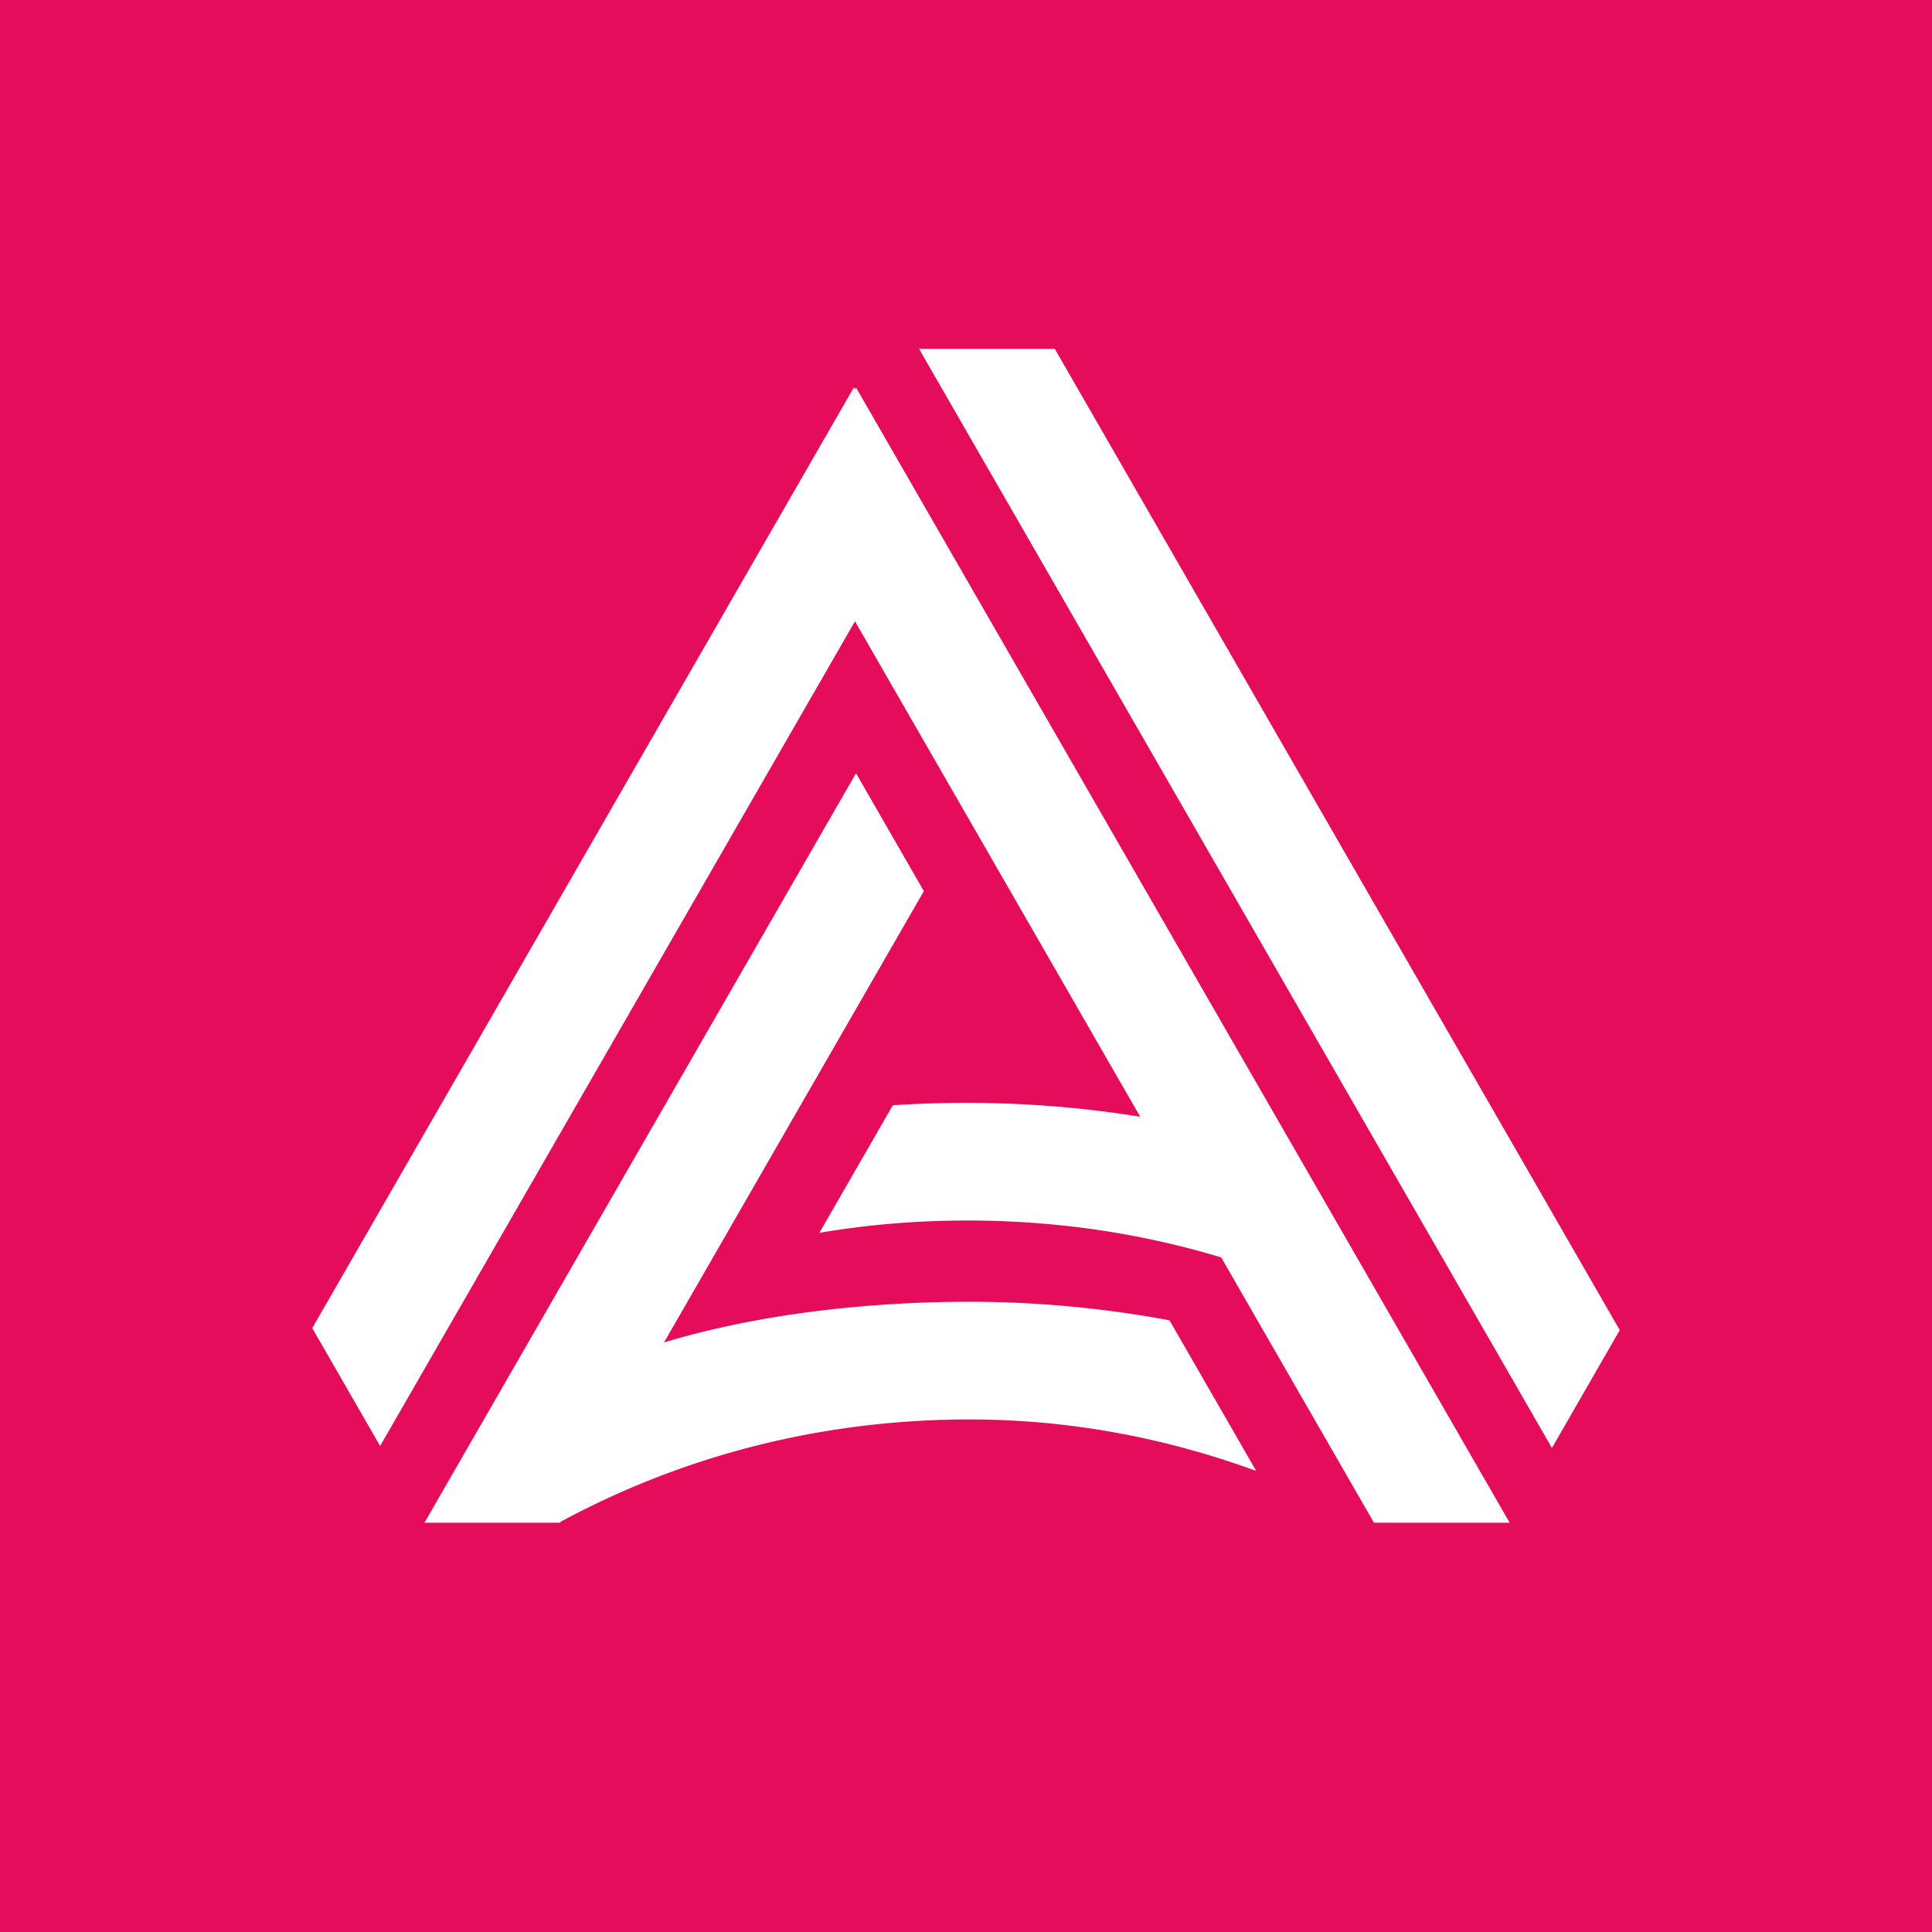<svg width="128" height="128" xmlns="http://www.w3.org/2000/svg">
    <path d="M0 0h128v128H0z" fill="#e40c5b"/>
    <path d="M64.072 80.862c-3.36 0-6.626.28-9.787.816l4.867-8.45a72.715 72.715 0 0116.389.758L56.644 41.163 25.184 95.8l-4.496-7.809L56.57 25.67l.073.128.07-.124 43.307 75.212h-8.99l-10.123-17.58c-5.275-1.594-10.91-2.445-16.836-2.445zm38.748 15.07L60.891 23.114h8.991l37.43 65.009-4.493 7.809zM61.206 59.04L43.993 88.941c6.16-1.864 13.41-2.696 20.251-2.696 4.44.004 8.871.416 13.237 1.229l5.744 9.976c-5.879-2.145-12.243-3.408-18.98-3.408-9.965 0-19.116 2.472-27.085 6.768l.127-.227-.174.3h-8.99L56.713 51.23l4.493 7.81z" clip-rule="evenodd" fill="#fff" fill-rule="evenodd"/>
</svg>
